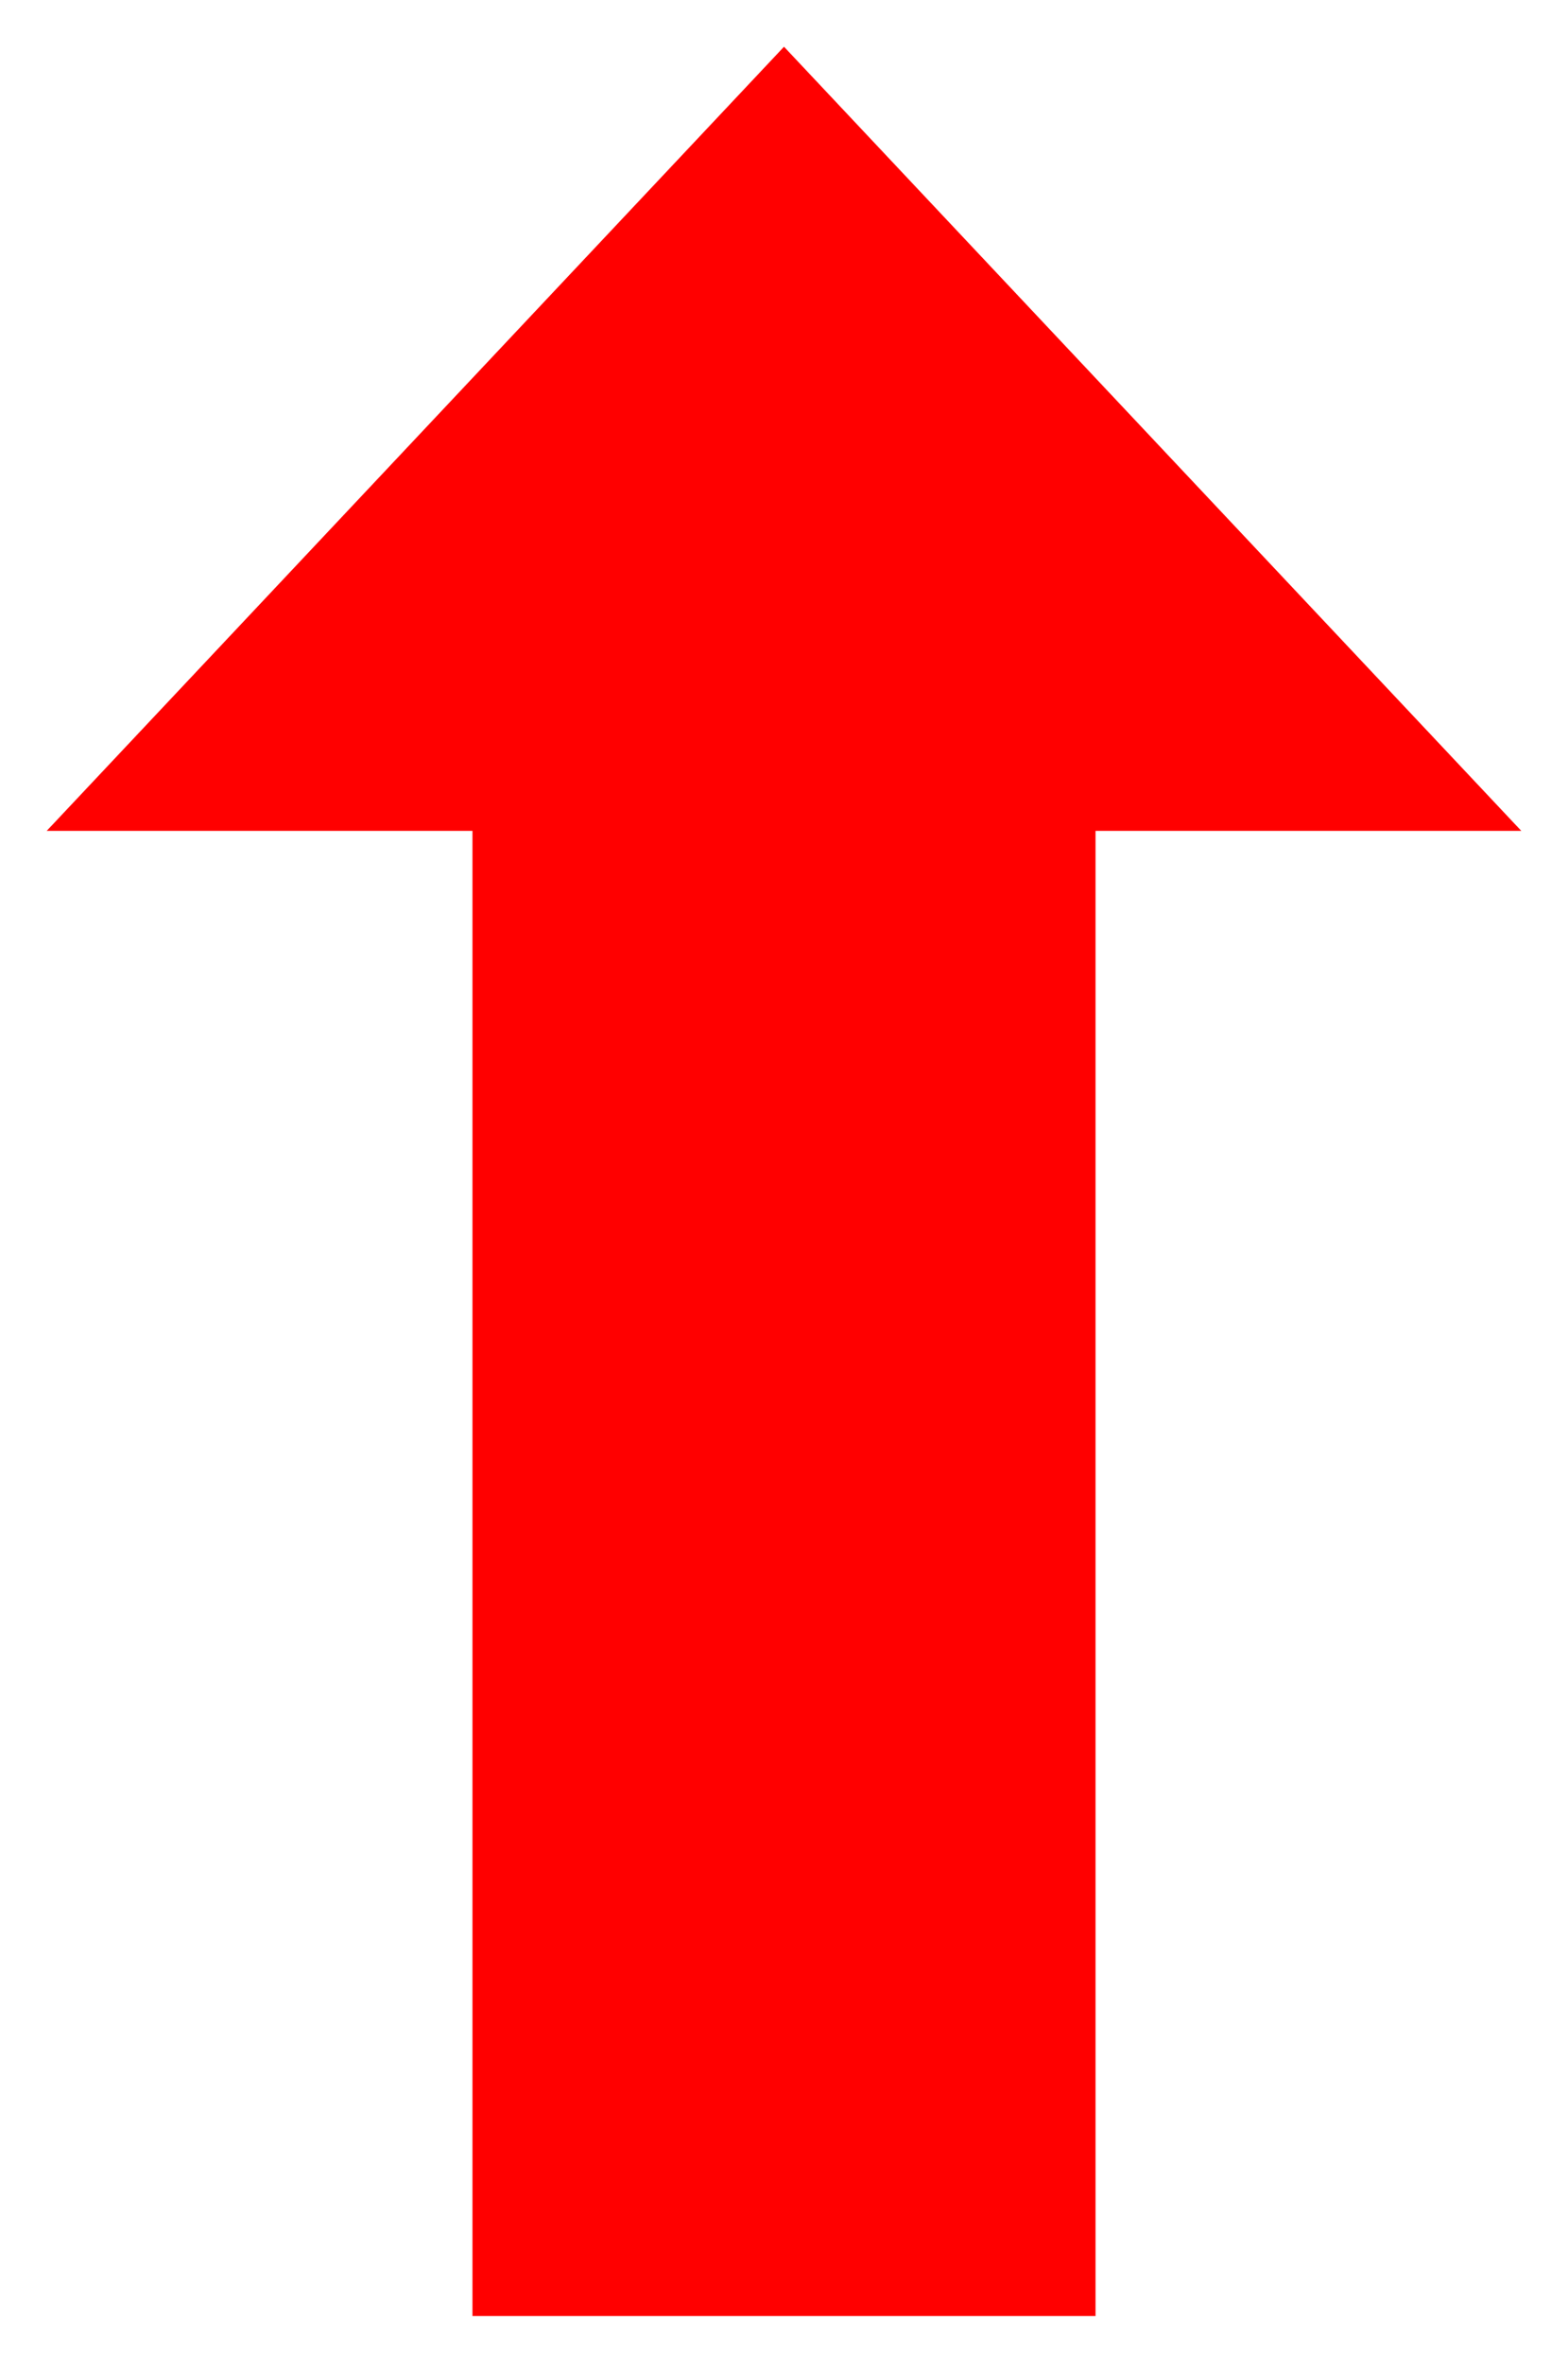 <svg xmlns="http://www.w3.org/2000/svg" xmlns:xlink="http://www.w3.org/1999/xlink" width="302" height="454.999" viewBox="0 0 302 454.999">
  <defs>
    <style>
      .cls-1 {
        fill: red;
      }

      .cls-2 {
        filter: url(#Union_1);
      }
    </style>
    <filter id="Union_1" x="0" y="0" width="302" height="454.999" filterUnits="userSpaceOnUse">
      <feOffset dx="3" dy="4" input="SourceAlpha"/>
      <feGaussianBlur stdDeviation="3" result="blur"/>
      <feFlood flood-opacity="0.161"/>
      <feComposite operator="in" in2="blur"/>
      <feComposite in="SourceGraphic"/>
    </filter>
  </defs>
  <g class="cls-2" transform="matrix(1, 0, 0, 1, 0, 0)">
    <path id="Union_1-2" data-name="Union 1" class="cls-1" d="M82,437V151H0L142,0,284,151H202V437Z" transform="translate(6 5)"/>
  </g>
</svg>
